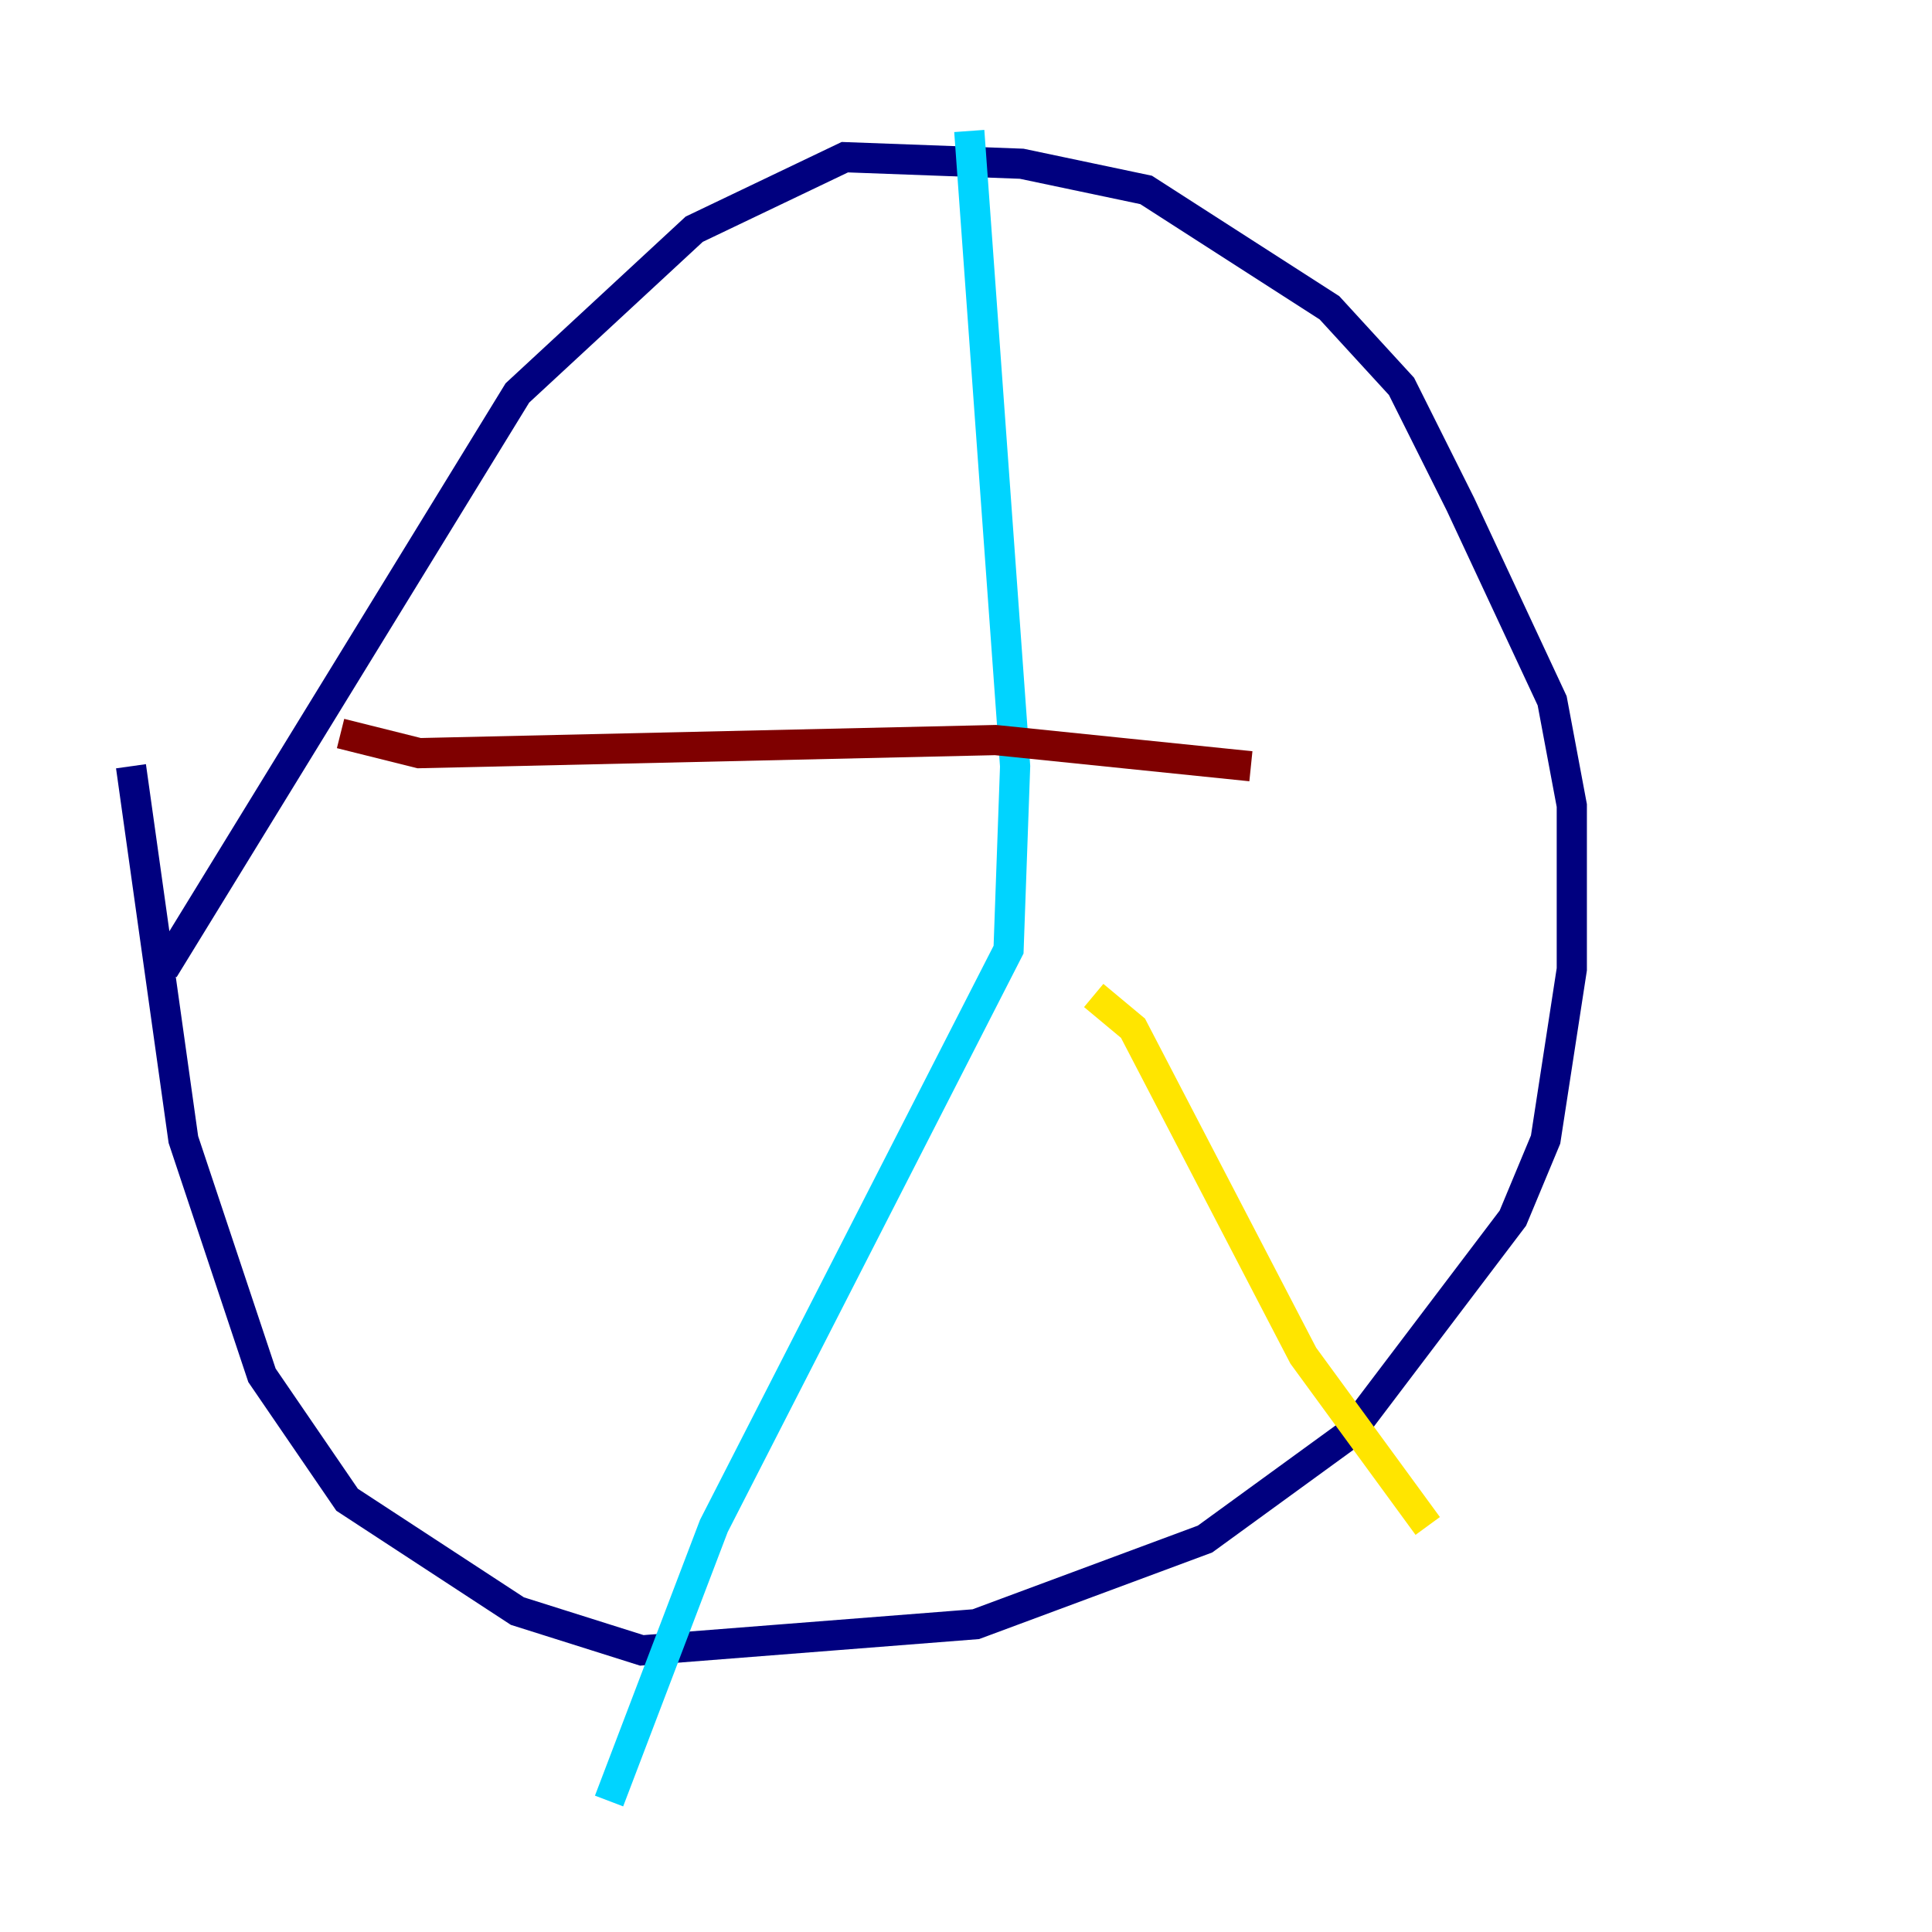 <?xml version="1.0" encoding="utf-8" ?>
<svg baseProfile="tiny" height="128" version="1.2" viewBox="0,0,128,128" width="128" xmlns="http://www.w3.org/2000/svg" xmlns:ev="http://www.w3.org/2001/xml-events" xmlns:xlink="http://www.w3.org/1999/xlink"><defs /><polyline fill="none" points="8.678,50.766 12.149,75.498 17.356,91.119 22.997,99.363 34.278,106.739 42.522,109.342 64.651,107.607 79.837,101.966 89.383,95.024 100.231,80.705 102.4,75.498 104.136,64.217 104.136,53.37 102.834,46.427 96.759,33.41 92.854,25.6 88.081,20.393 75.932,12.583 67.688,10.848 55.973,10.414 45.993,15.186 34.278,26.034 10.848,64.217" stroke="#00007f" stroke-width="2" /><polyline fill="none" points="64.217,8.678 67.254,50.766 66.82,62.915 47.295,101.098 40.352,119.322" stroke="#00d4ff" stroke-width="2" /><polyline fill="none" points="72.461,65.953 75.064,68.122 86.346,89.817 94.59,101.098" stroke="#ffe500" stroke-width="2" /><polyline fill="none" points="22.563,48.597 27.77,49.898 65.953,49.031 82.875,50.766" stroke="#7f0000" stroke-width="2" /></svg>
